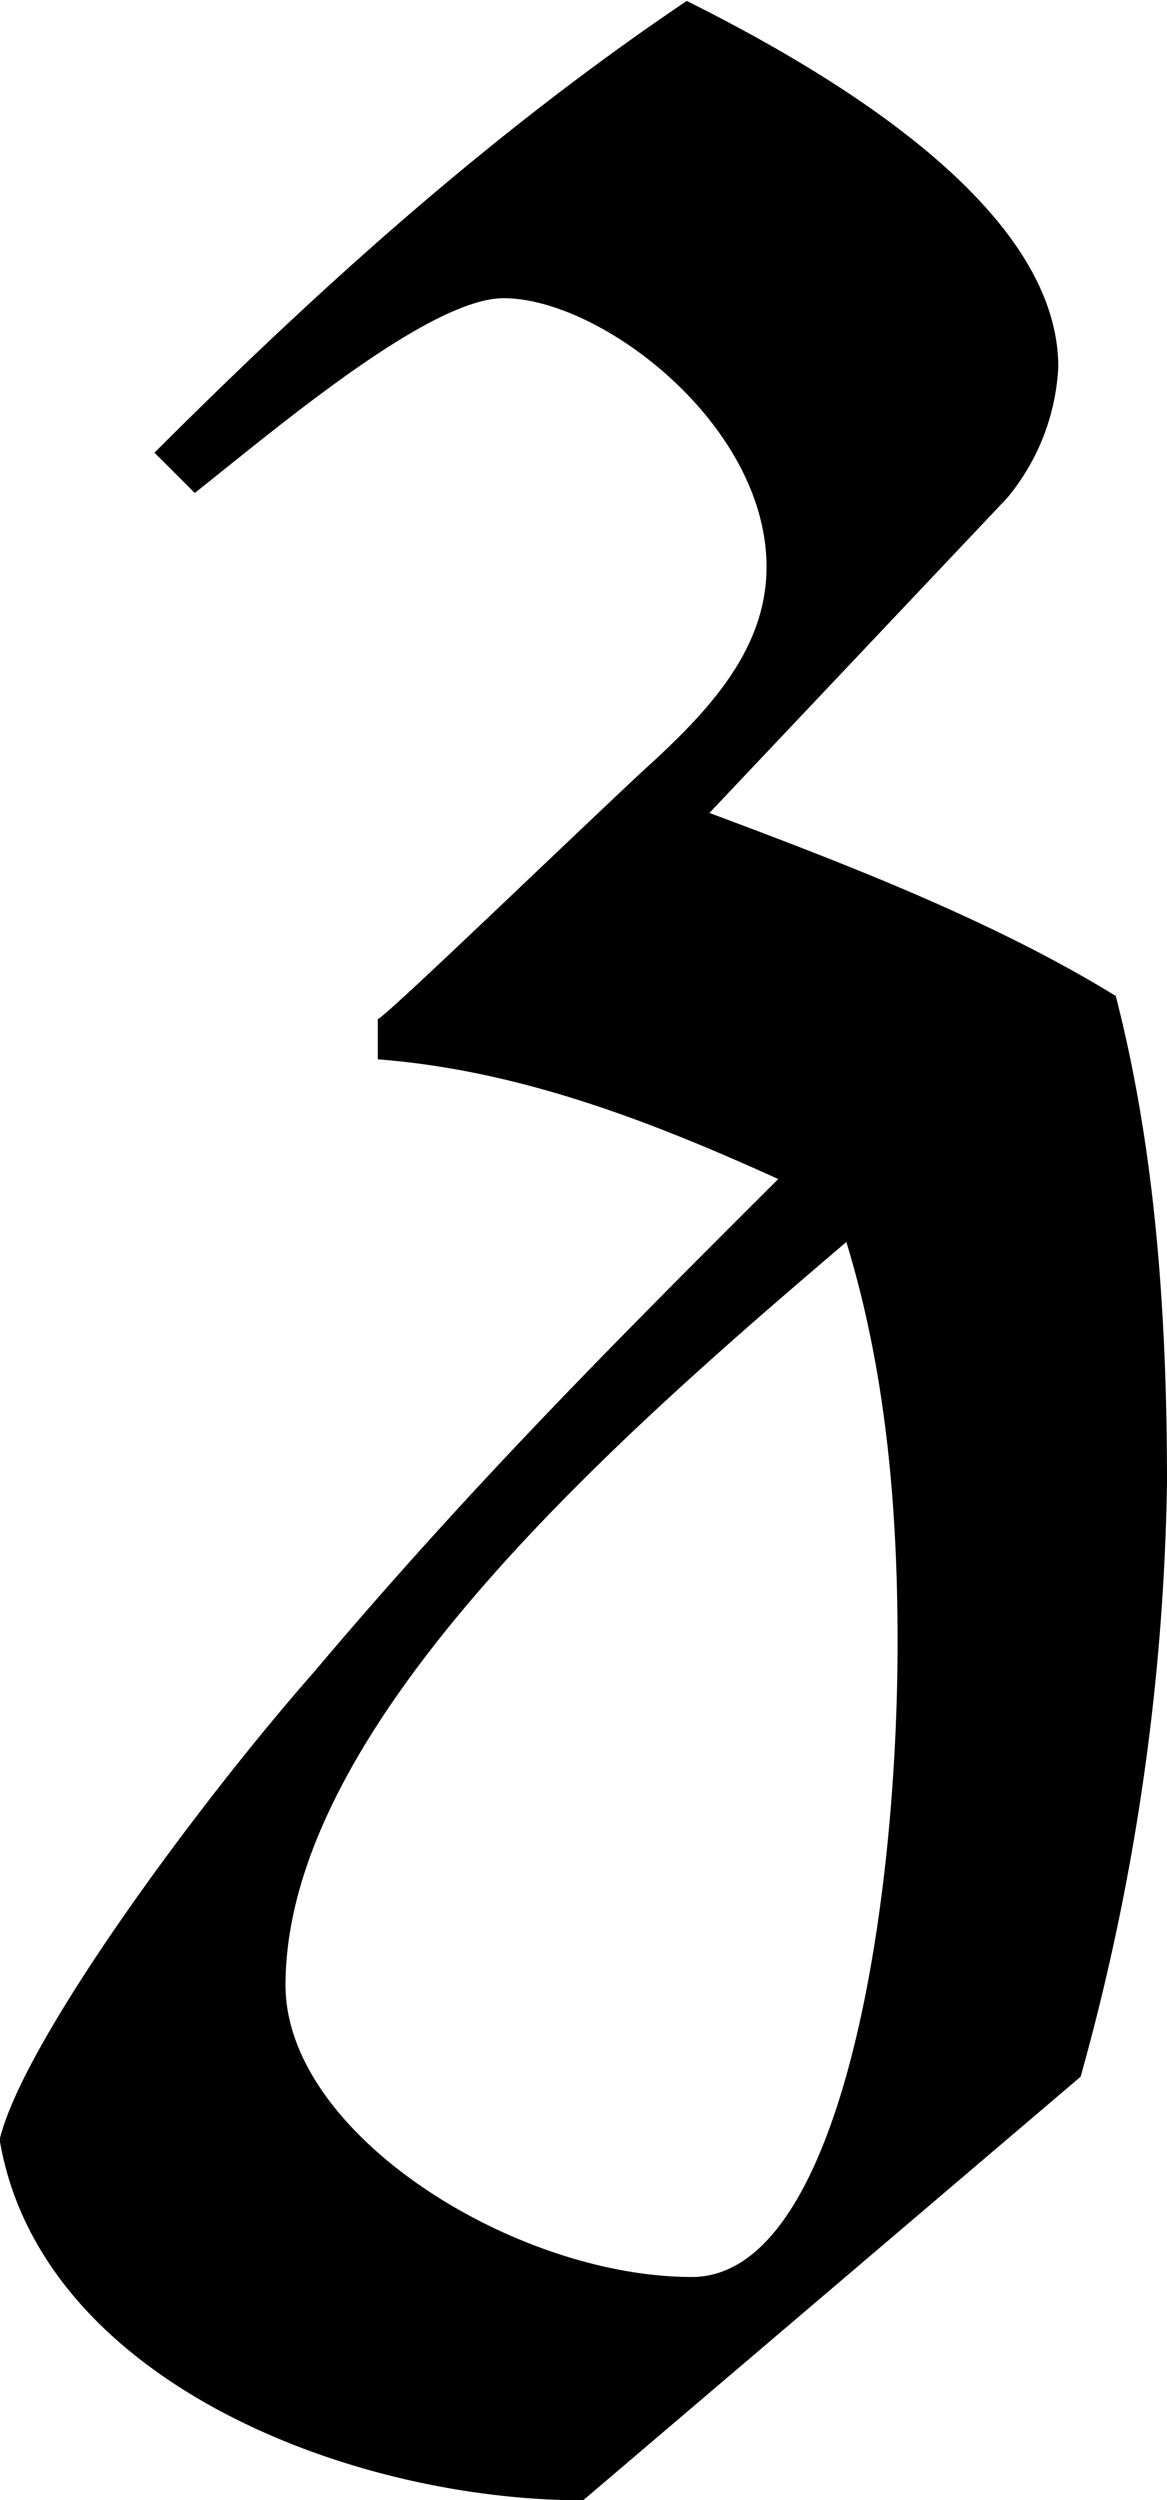 <svg xmlns="http://www.w3.org/2000/svg" xmlns:xlink="http://www.w3.org/1999/xlink" width="4.25" height="9.104" viewBox="0 0 3.188 6.828"><svg overflow="visible" x="148.712" y="134.765" transform="translate(-148.65 -130.077)"><path style="stroke:none" d="M2.89.984A6.38 6.38 0 0 0 3.126-.64c0-.453-.031-.906-.14-1.328-.329-.203-.735-.36-1.11-.5l.813-.86a.606.606 0 0 0 .14-.358c0-.422-.578-.782-1.015-1-.532.359-1 .78-1.454 1.234l.11.11c.219-.173.64-.532.844-.532.265 0 .718.344.718.734 0 .235-.172.407-.344.563-.234.219-.703.672-.718.672v.11c.39.03.75.171 1.094.327-.454.453-.844.844-1.266 1.344C.469.25 0 .891-.063 1.156c.11.657.954.985 1.594.985zm-.64-2.28c.11.359.14.734.14 1.093 0 .734-.156 1.734-.562 1.734-.484 0-1.11-.39-1.11-.797 0-.703.891-1.484 1.532-2.03zm0 0"/></svg></svg>